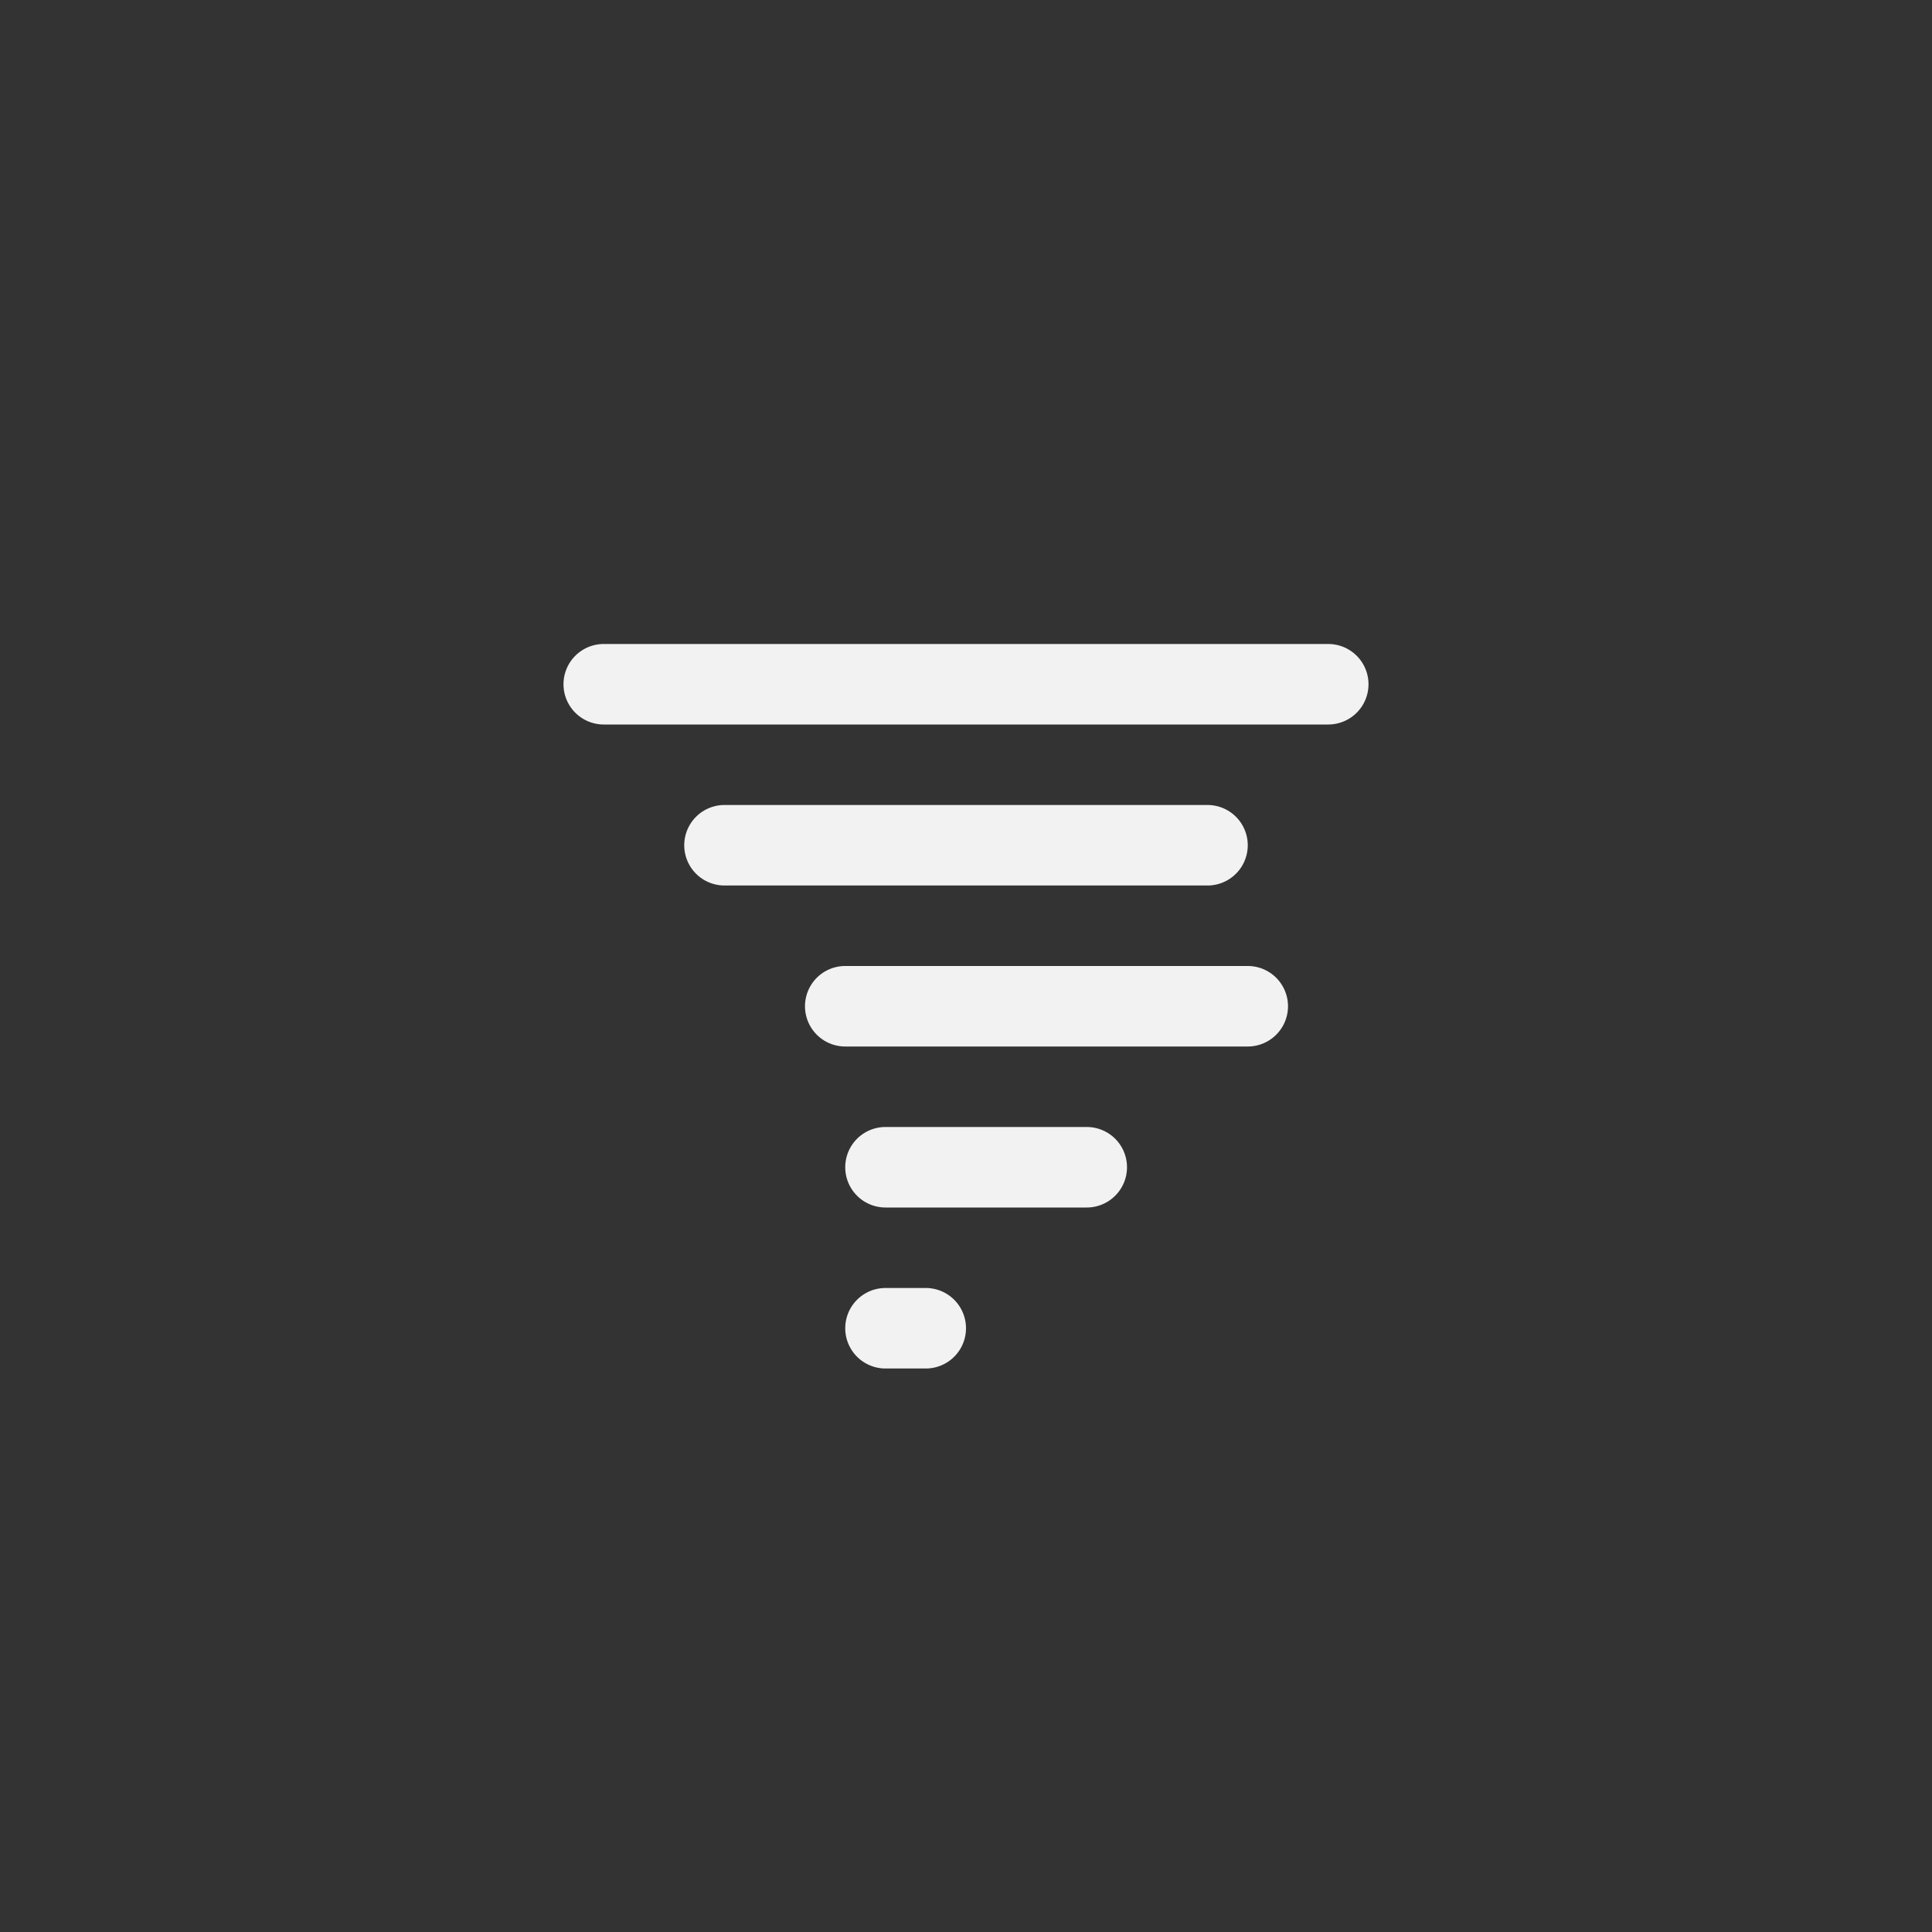 <?xml version="1.0" encoding="UTF-8" standalone="no"?>
<svg
   height="24"
   width="24"
   version="1.1"
   id="svg1"
   sodipodi:docname="weather-tornado-symbolic.svg"
   inkscape:version="1.4.2 (ebf0e940d0, 2025-05-08)"
   xmlns:inkscape="http://www.inkscape.org/namespaces/inkscape"
   xmlns:sodipodi="http://sodipodi.sourceforge.net/DTD/sodipodi-0.dtd"
   xmlns="http://www.w3.org/2000/svg"
   xmlns:svg="http://www.w3.org/2000/svg">
  <rect width="100%" height="100%" fill="#333333" stroke="none"/>
  <defs
     id="defs1">
    <style
       id="current-color-scheme"
       type="text/css">
        .ColorScheme-Text { color:#f2f2f2; }
        .ColorScheme-NeutralText { color:#f67400; }
        .ColorScheme-PositiveText { color:#37c837; }
        .ColorScheme-NegativeText { color:#f44336; }
        .ColorScheme-Highlight { color:#3daee9; }
     </style>
  </defs>
  <sodipodi:namedview
     id="namedview1"
     pagecolor="#ffffff"
     bordercolor="#000000"
     borderopacity="0.25"
     inkscape:showpageshadow="2"
     inkscape:pageopacity="0.0"
     inkscape:pagecheckerboard="0"
     inkscape:deskcolor="#d1d1d1"
     inkscape:zoom="33.125"
     inkscape:cx="12"
     inkscape:cy="12"
     inkscape:window-width="1920"
     inkscape:window-height="1010"
     inkscape:window-x="0"
     inkscape:window-y="0"
     inkscape:window-maximized="1"
     inkscape:current-layer="svg1" />
  <path
     id="path1"
     style="fill:currentColor"
     class="ColorScheme-Text"
     d="m 7.5,8 a 0.5,0.5 0 0 0 0,1 h 9 a 0.5,0.5 0 0 0 0,-1 z M 9,10 A 0.5,0.5 0 0 0 9,11 h 6 A 0.5,0.5 0 0 0 15,10 Z M 10.5,12 a 0.5,0.5 0 0 0 0,1 h 5 a 0.5,0.5 0 0 0 0,-1 z m 0.5,2 a 0.5,0.5 0 0 0 0,1 h 2.5 a 0.5,0.5 0 0 0 0,-1 z m 0,2 a 0.5,0.5 0 0 0 0,1 h 0.5 a 0.5,0.5 0 0 0 0,-1 z" />
</svg>
